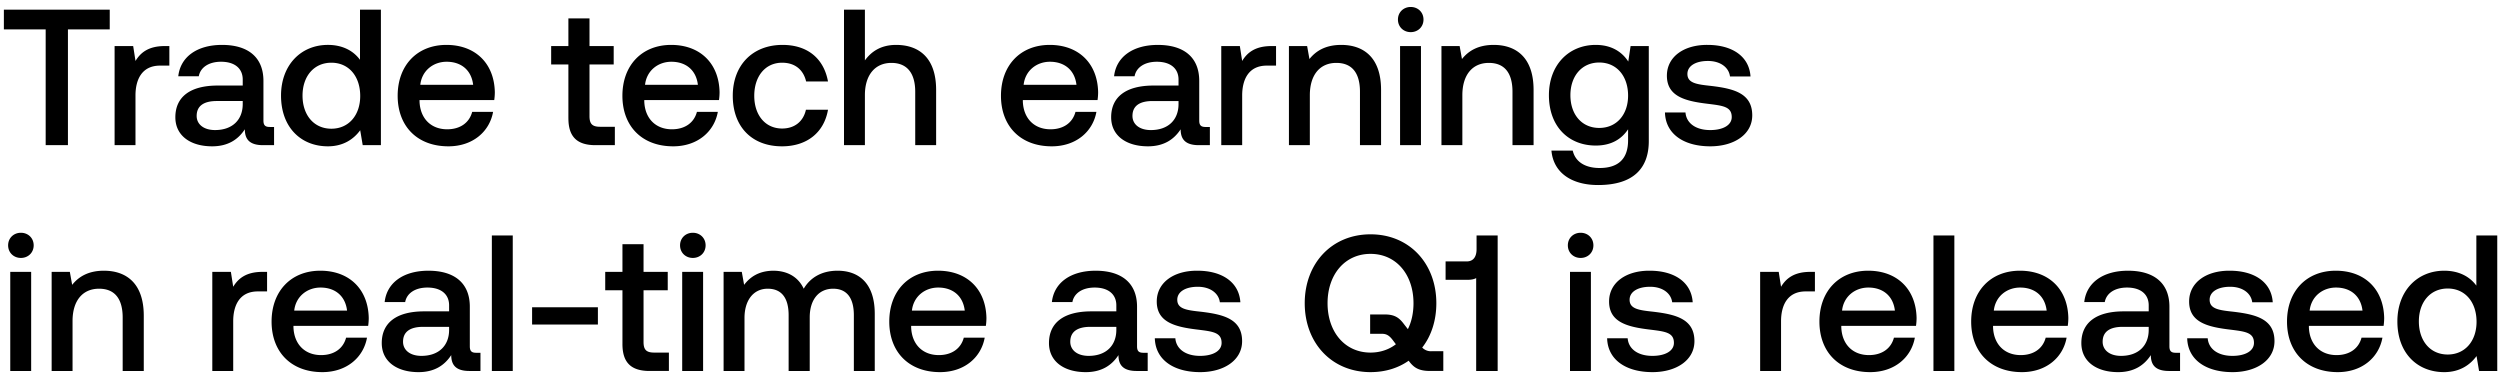 <svg width="155" height="24" viewBox="0 0 155 24" fill="none" xmlns="http://www.w3.org/2000/svg"><path d="M.24 1.824h2.592V9h1.38V1.824h2.592V.6H.24v1.224zm9.973 1.032c-1.008 0-1.5.408-1.812.924l-.144-.924H7.105V9H8.4V5.916c0-.948.372-1.848 1.524-1.848h.576V2.856h-.288zm6.516 5.016c-.264 0-.396-.084-.396-.396v-2.46c0-1.452-.936-2.232-2.568-2.232-1.548 0-2.58.744-2.712 1.944h1.272c.096-.54.612-.9 1.38-.9.852 0 1.344.42 1.344 1.104v.372H13.5c-1.716 0-2.628.708-2.628 1.968 0 1.14.936 1.8 2.28 1.8.996 0 1.62-.432 2.028-1.056 0 .612.288.984 1.128.984h.684V7.872h-.264zm-1.68-1.392c-.012.948-.636 1.584-1.716 1.584-.708 0-1.14-.36-1.14-.876 0-.624.444-.924 1.248-.924h1.608v.216zm7.27-2.772c-.395-.54-1.055-.924-1.991-.924-1.668 0-2.904 1.248-2.904 3.144 0 1.968 1.236 3.144 2.904 3.144.972 0 1.608-.456 2.004-.996l.156.924h1.128V.6H22.32v3.108zM20.545 7.98c-1.08 0-1.788-.84-1.788-2.052 0-1.2.708-2.04 1.788-2.04s1.788.84 1.788 2.064c0 1.188-.708 2.028-1.788 2.028zm7.254 1.092c1.524 0 2.556-.924 2.772-2.136h-1.296c-.18.684-.756 1.08-1.548 1.08-1.02 0-1.68-.684-1.716-1.728v-.084h4.632a3.52 3.52 0 00.036-.492c-.036-1.8-1.224-2.928-3-2.928-1.812 0-3.024 1.26-3.024 3.156 0 1.884 1.212 3.132 3.144 3.132zm-1.74-3.816c.096-.876.804-1.428 1.632-1.428.9 0 1.536.516 1.644 1.428h-3.276zm9.182 2.076c0 1.116.504 1.668 1.68 1.668h1.2V7.86h-.912c-.492 0-.66-.18-.66-.66V3.996h1.5v-1.14h-1.5V1.14H35.24v1.716h-1.068v1.14h1.068v3.336zm6.492 1.74c1.524 0 2.556-.924 2.772-2.136h-1.296c-.18.684-.756 1.08-1.548 1.08-1.02 0-1.68-.684-1.716-1.728v-.084h4.632a3.52 3.52 0 00.036-.492c-.036-1.8-1.224-2.928-3-2.928-1.812 0-3.024 1.26-3.024 3.156 0 1.884 1.212 3.132 3.144 3.132zm-1.74-3.816c.096-.876.804-1.428 1.632-1.428.9 0 1.536.516 1.644 1.428h-3.276zm8.487 3.816c1.572 0 2.616-.876 2.856-2.268h-1.368c-.156.708-.684 1.164-1.476 1.164-1.044 0-1.728-.828-1.728-2.028 0-1.212.684-2.052 1.728-2.052.804 0 1.32.444 1.488 1.164h1.356c-.252-1.392-1.236-2.268-2.82-2.268-1.86 0-3.084 1.26-3.084 3.156 0 1.92 1.188 3.132 3.048 3.132zm7.076-6.288c-.96 0-1.548.432-1.932.96V.6h-1.296V9h1.296V5.892c0-1.236.624-1.992 1.644-1.992.96 0 1.476.624 1.476 1.788V9h1.296V5.58c0-2.052-1.116-2.796-2.484-2.796zm9.65 6.288c1.523 0 2.555-.924 2.771-2.136H66.68c-.18.684-.756 1.08-1.548 1.08-1.02 0-1.68-.684-1.716-1.728v-.084h4.632a3.52 3.52 0 00.036-.492c-.036-1.8-1.224-2.928-3-2.928-1.812 0-3.024 1.26-3.024 3.156 0 1.884 1.212 3.132 3.144 3.132zm-1.74-3.816c.095-.876.803-1.428 1.631-1.428.9 0 1.536.516 1.644 1.428h-3.276zm11.283 2.616c-.264 0-.396-.084-.396-.396v-2.46c0-1.452-.936-2.232-2.568-2.232-1.548 0-2.58.744-2.712 1.944h1.272c.096-.54.612-.9 1.38-.9.852 0 1.344.42 1.344 1.104v.372H71.52c-1.716 0-2.628.708-2.628 1.968 0 1.14.936 1.8 2.28 1.8.996 0 1.62-.432 2.028-1.056 0 .612.288.984 1.128.984h.684V7.872h-.264zm-1.68-1.392c-.012.948-.636 1.584-1.716 1.584-.708 0-1.14-.36-1.14-.876 0-.624.444-.924 1.248-.924h1.608v.216zm5.758-3.624c-1.008 0-1.5.408-1.812.924l-.144-.924h-1.152V9h1.296V5.916c0-.948.372-1.848 1.524-1.848h.576V2.856h-.288zm4.327-.072c-.996 0-1.584.396-1.968.876l-.144-.804h-1.128V9h1.296V5.904c0-1.248.612-2.004 1.644-2.004.972 0 1.464.624 1.464 1.788V9h1.308V5.58c0-2.052-1.116-2.796-2.472-2.796zm4.311-.792c.444 0 .792-.324.792-.78s-.348-.78-.792-.78c-.444 0-.792.324-.792.78s.348.78.792.78zM86.804 9H88.1V2.856h-1.296V9zm5.806-6.216c-.996 0-1.584.396-1.968.876l-.144-.804H89.37V9h1.296V5.904c0-1.248.612-2.004 1.644-2.004.972 0 1.464.624 1.464 1.788V9h1.308V5.58c0-2.052-1.116-2.796-2.472-2.796zm8.343 1.032c-.396-.612-1.056-1.032-2.016-1.032-1.668 0-2.904 1.236-2.904 3.12 0 1.956 1.236 3.12 2.904 3.12.96 0 1.596-.396 2.004-1.008V8.7c0 1.176-.636 1.716-1.764 1.716-.912 0-1.512-.396-1.668-1.08h-1.32c.12 1.38 1.26 2.136 2.892 2.136 2.208 0 3.144-1.056 3.144-2.724V2.856h-1.128l-.144.96zm-1.8 4.116c-1.08 0-1.788-.828-1.788-2.028 0-1.188.708-2.028 1.788-2.028s1.788.84 1.788 2.052c0 1.176-.708 2.004-1.788 2.004zm4.074-.96c.036 1.332 1.164 2.1 2.808 2.1 1.488 0 2.604-.744 2.604-1.92 0-1.368-1.14-1.656-2.544-1.824-.888-.096-1.476-.168-1.476-.744 0-.492.504-.804 1.272-.804s1.296.396 1.368.96h1.272c-.084-1.26-1.152-1.956-2.664-1.956-1.476-.012-2.52.744-2.52 1.908 0 1.272 1.104 1.572 2.508 1.74.948.12 1.512.168 1.512.828 0 .492-.528.804-1.332.804-.936 0-1.488-.456-1.536-1.092h-1.272zM1.296 15.992c.444 0 .792-.324.792-.78s-.348-.78-.792-.78c-.444 0-.792.324-.792.78s.348.78.792.78zM.636 23h1.296v-6.144H.636V23zm5.806-6.216c-.996 0-1.584.396-1.968.876l-.144-.804H3.202V23h1.296v-3.096c0-1.248.612-2.004 1.644-2.004.972 0 1.464.624 1.464 1.788V23h1.308v-3.42c0-2.052-1.116-2.796-2.472-2.796zm9.83.072c-1.009 0-1.5.408-1.813.924l-.144-.924h-1.152V23h1.296v-3.084c0-.948.372-1.848 1.524-1.848h.576v-1.212h-.288zm3.71 6.216c1.524 0 2.556-.924 2.772-2.136h-1.296c-.18.684-.756 1.08-1.548 1.08-1.02 0-1.68-.684-1.716-1.728v-.084h4.632a3.52 3.52 0 00.036-.492c-.036-1.8-1.224-2.928-3-2.928-1.812 0-3.024 1.26-3.024 3.156 0 1.884 1.212 3.132 3.144 3.132zm-1.74-3.816c.096-.876.804-1.428 1.632-1.428.9 0 1.536.516 1.644 1.428h-3.276zm11.283 2.616c-.264 0-.396-.084-.396-.396v-2.46c0-1.452-.936-2.232-2.568-2.232-1.548 0-2.58.744-2.712 1.944h1.272c.096-.54.612-.9 1.38-.9.852 0 1.344.42 1.344 1.104v.372h-1.548c-1.716 0-2.628.708-2.628 1.968 0 1.14.936 1.8 2.28 1.8.996 0 1.62-.432 2.028-1.056 0 .612.288.984 1.128.984h.684v-1.128h-.264zm-1.68-1.392c-.012.948-.636 1.584-1.716 1.584-.708 0-1.14-.36-1.14-.876 0-.624.444-.924 1.248-.924h1.608v.216zm2.65 2.52h1.296v-8.4h-1.296V23zm6.575-2.88v-1.068h-4.08v1.068h4.08zm1.522 1.212c0 1.116.504 1.668 1.68 1.668h1.2v-1.14h-.912c-.492 0-.66-.18-.66-.66v-3.204h1.5v-1.14h-1.5V15.14h-1.308v1.716h-1.068v1.14h1.068v3.336zm4.364-5.34c.444 0 .792-.324.792-.78s-.348-.78-.792-.78c-.444 0-.792.324-.792.78s.348.78.792.78zM42.296 23h1.296v-6.144h-1.296V23zm9.635-6.216c-1.008 0-1.704.444-2.1 1.116-.372-.792-1.092-1.116-1.896-1.116-.924.012-1.452.42-1.8.876l-.144-.804h-1.128V23h1.296v-3.288c0-1.092.552-1.812 1.44-1.812.852 0 1.296.564 1.296 1.644V23h1.308v-3.324c0-1.104.564-1.776 1.452-1.776.84 0 1.284.564 1.284 1.644V23h1.296v-3.54c0-1.944-1.032-2.676-2.304-2.676zm6.348 6.288c1.524 0 2.556-.924 2.772-2.136h-1.296c-.18.684-.756 1.08-1.548 1.08-1.02 0-1.68-.684-1.716-1.728v-.084h4.632a3.52 3.52 0 00.036-.492c-.036-1.8-1.224-2.928-3-2.928-1.812 0-3.024 1.26-3.024 3.156 0 1.884 1.212 3.132 3.144 3.132zm-1.74-3.816c.096-.876.804-1.428 1.632-1.428.9 0 1.536.516 1.644 1.428h-3.276zm14.354 2.616c-.264 0-.396-.084-.396-.396v-2.46c0-1.452-.936-2.232-2.568-2.232-1.548 0-2.58.744-2.712 1.944h1.272c.096-.54.612-.9 1.38-.9.852 0 1.344.42 1.344 1.104v.372h-1.548c-1.716 0-2.628.708-2.628 1.968 0 1.14.936 1.8 2.28 1.8.996 0 1.62-.432 2.028-1.056 0 .612.288.984 1.128.984h.684v-1.128h-.264zm-1.68-1.392c-.012.948-.636 1.584-1.716 1.584-.708 0-1.14-.36-1.14-.876 0-.624.444-.924 1.248-.924h1.608v.216zm2.386.492c.036 1.332 1.164 2.1 2.808 2.1 1.488 0 2.604-.744 2.604-1.92 0-1.368-1.14-1.656-2.544-1.824-.888-.096-1.476-.168-1.476-.744 0-.492.504-.804 1.272-.804s1.296.396 1.368.96h1.272c-.084-1.26-1.152-1.956-2.664-1.956-1.476-.012-2.52.744-2.52 1.908 0 1.272 1.104 1.572 2.508 1.74.948.12 1.512.168 1.512.828 0 .492-.528.804-1.332.804-.936 0-1.488-.456-1.536-1.092h-1.272zm17.154.804a.742.742 0 01-.576-.228c.564-.72.876-1.68.876-2.748 0-2.46-1.668-4.272-4.08-4.272s-4.08 1.812-4.08 4.272 1.668 4.272 4.08 4.272c.912 0 1.716-.252 2.364-.708l.036.048c.3.396.612.588 1.296.588h.816v-1.224h-.732zm-3.78.084c-1.596 0-2.664-1.284-2.664-3.06s1.068-3.06 2.664-3.06 2.664 1.284 2.664 3.06c0 .6-.12 1.152-.348 1.608l-.252-.324c-.288-.384-.564-.588-1.188-.588h-.9v1.2h.744c.288 0 .468.132.672.408l.18.24c-.42.324-.96.516-1.572.516zm6.574-6.408c0 .444-.18.756-.612.756h-1.308v1.14h1.368c.228 0 .408-.036.528-.108V23h1.332v-8.4h-1.308v.852zm6.452.54c.444 0 .792-.324.792-.78s-.348-.78-.792-.78c-.444 0-.792.324-.792.78s.348.78.792.78zM97.34 23h1.296v-6.144H97.34V23zm2.302-2.028c.036 1.332 1.165 2.1 2.809 2.1 1.488 0 2.604-.744 2.604-1.92 0-1.368-1.14-1.656-2.544-1.824-.888-.096-1.476-.168-1.476-.744 0-.492.504-.804 1.272-.804s1.296.396 1.368.96h1.272c-.084-1.26-1.152-1.956-2.664-1.956-1.476-.012-2.52.744-2.52 1.908 0 1.272 1.104 1.572 2.508 1.74.948.12 1.512.168 1.512.828 0 .492-.528.804-1.332.804-.936 0-1.488-.456-1.536-1.092h-1.273zm12.595-4.116c-1.008 0-1.5.408-1.812.924l-.144-.924h-1.152V23h1.296v-3.084c0-.948.372-1.848 1.524-1.848h.576v-1.212h-.288zm3.711 6.216c1.524 0 2.556-.924 2.772-2.136h-1.296c-.18.684-.756 1.08-1.548 1.08-1.02 0-1.68-.684-1.716-1.728v-.084h4.632a3.52 3.52 0 00.036-.492c-.036-1.8-1.224-2.928-3-2.928-1.812 0-3.024 1.26-3.024 3.156 0 1.884 1.212 3.132 3.144 3.132zm-1.74-3.816c.096-.876.804-1.428 1.632-1.428.9 0 1.536.516 1.644 1.428h-3.276zM119.874 23h1.296v-8.4h-1.296V23zm5.483.072c1.524 0 2.556-.924 2.772-2.136h-1.296c-.18.684-.756 1.08-1.548 1.08-1.02 0-1.68-.684-1.716-1.728v-.084h4.632a3.52 3.52 0 00.036-.492c-.036-1.8-1.224-2.928-3-2.928-1.812 0-3.024 1.26-3.024 3.156 0 1.884 1.212 3.132 3.144 3.132zm-1.74-3.816c.096-.876.804-1.428 1.632-1.428.9 0 1.536.516 1.644 1.428h-3.276zm11.283 2.616c-.264 0-.396-.084-.396-.396v-2.46c0-1.452-.936-2.232-2.568-2.232-1.548 0-2.58.744-2.712 1.944h1.272c.096-.54.612-.9 1.38-.9.852 0 1.344.42 1.344 1.104v.372h-1.548c-1.716 0-2.628.708-2.628 1.968 0 1.14.936 1.8 2.28 1.8.996 0 1.62-.432 2.028-1.056 0 .612.288.984 1.128.984h.684v-1.128h-.264zm-1.68-1.392c-.012.948-.636 1.584-1.716 1.584-.708 0-1.14-.36-1.14-.876 0-.624.444-.924 1.248-.924h1.608v.216zm2.386.492c.036 1.332 1.164 2.1 2.808 2.1 1.488 0 2.604-.744 2.604-1.92 0-1.368-1.14-1.656-2.544-1.824-.888-.096-1.476-.168-1.476-.744 0-.492.504-.804 1.272-.804s1.296.396 1.368.96h1.272c-.084-1.26-1.152-1.956-2.664-1.956-1.476-.012-2.52.744-2.52 1.908 0 1.272 1.104 1.572 2.508 1.74.948.12 1.512.168 1.512.828 0 .492-.528.804-1.332.804-.936 0-1.488-.456-1.536-1.092h-1.272zm9.333 2.1c1.524 0 2.556-.924 2.772-2.136h-1.296c-.18.684-.756 1.08-1.548 1.08-1.02 0-1.68-.684-1.716-1.728v-.084h4.632a3.52 3.52 0 00.036-.492c-.036-1.8-1.224-2.928-3-2.928-1.812 0-3.024 1.26-3.024 3.156 0 1.884 1.212 3.132 3.144 3.132zm-1.74-3.816c.096-.876.804-1.428 1.632-1.428.9 0 1.536.516 1.644 1.428h-3.276zm10.335-1.548c-.396-.54-1.056-.924-1.992-.924-1.668 0-2.904 1.248-2.904 3.144 0 1.968 1.236 3.144 2.904 3.144.972 0 1.608-.456 2.004-.996l.156.924h1.128v-8.4h-1.296v3.108zm-1.776 4.272c-1.08 0-1.788-.84-1.788-2.052 0-1.2.708-2.04 1.788-2.04s1.788.84 1.788 2.064c0 1.188-.708 2.028-1.788 2.028z" fill="#000"/></svg>